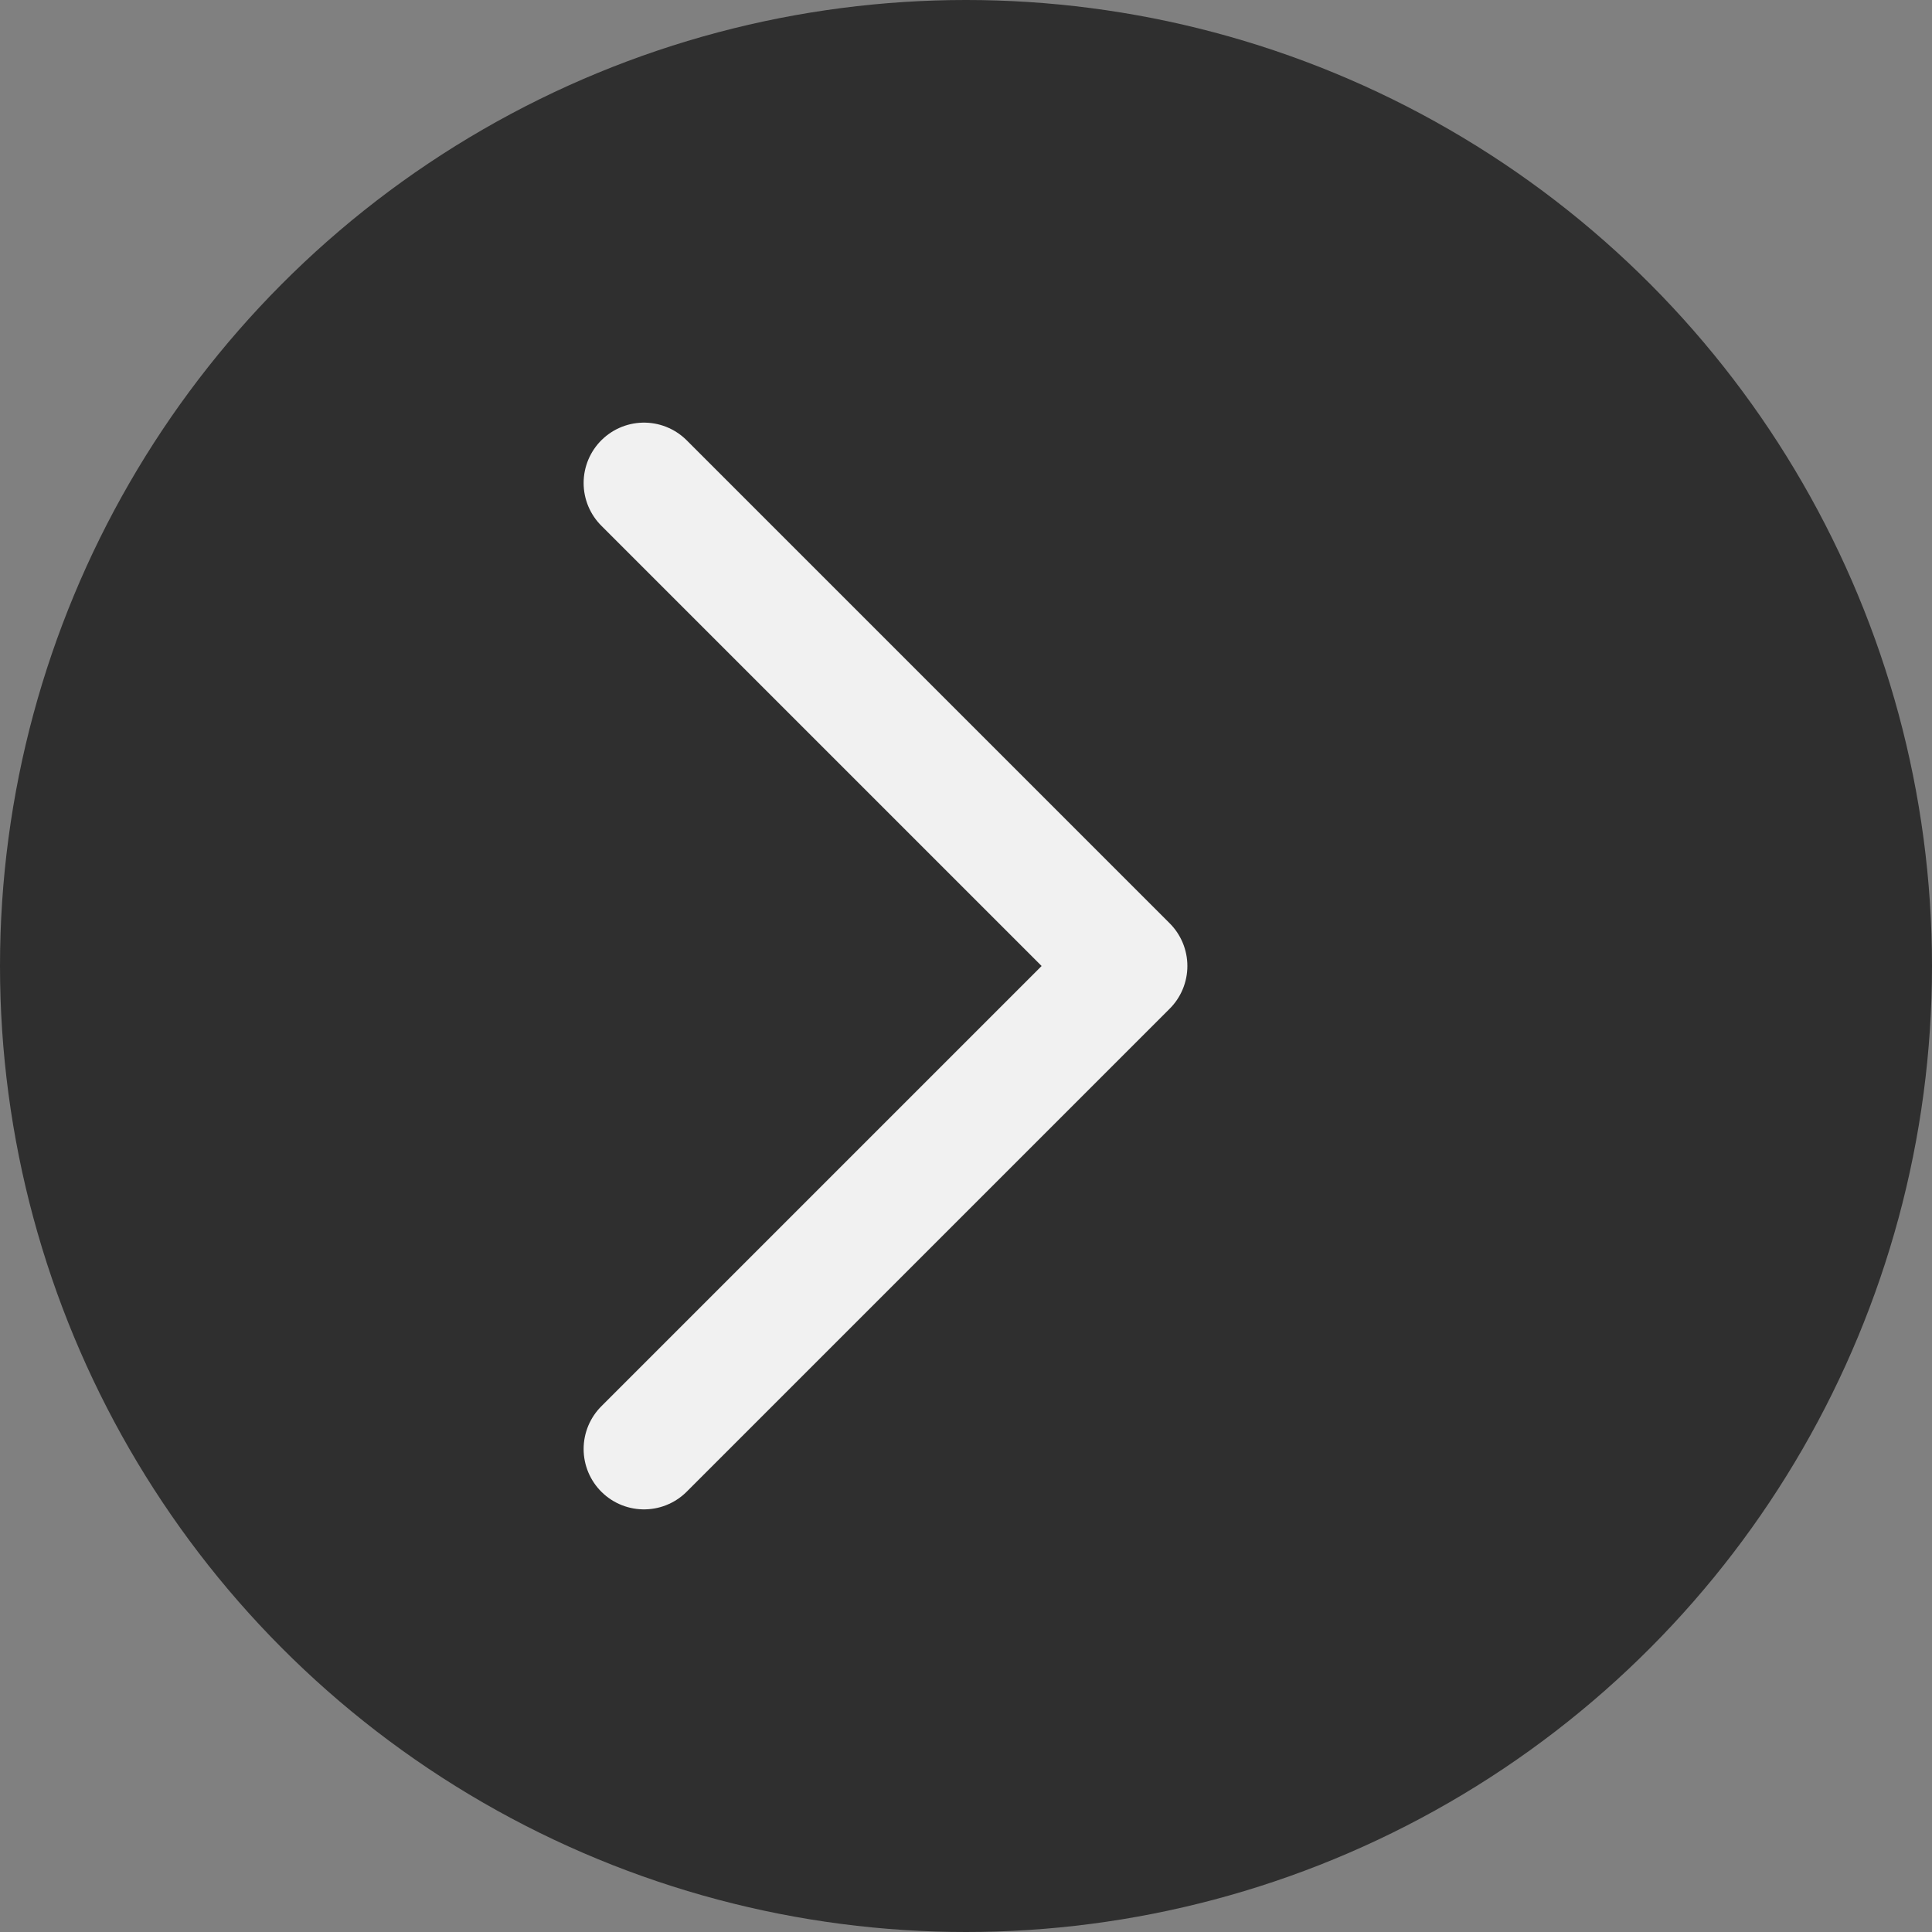 <svg width="24" height="24" viewBox="0 0 24 24" fill="none" xmlns="http://www.w3.org/2000/svg">
<rect x="0" y="0" width="24" height="24" fill="#808080" stroke="none"/>
<circle cx="12" cy="12" r="12" transform="matrix(-1 0 0 1 24 0)" fill="#2F2F2F"/>
<path d="M8 6L14 12L8 18" stroke="#F1F1F1" stroke-width="1.5" stroke-linecap="round" stroke-linejoin="round"/>
</svg>
